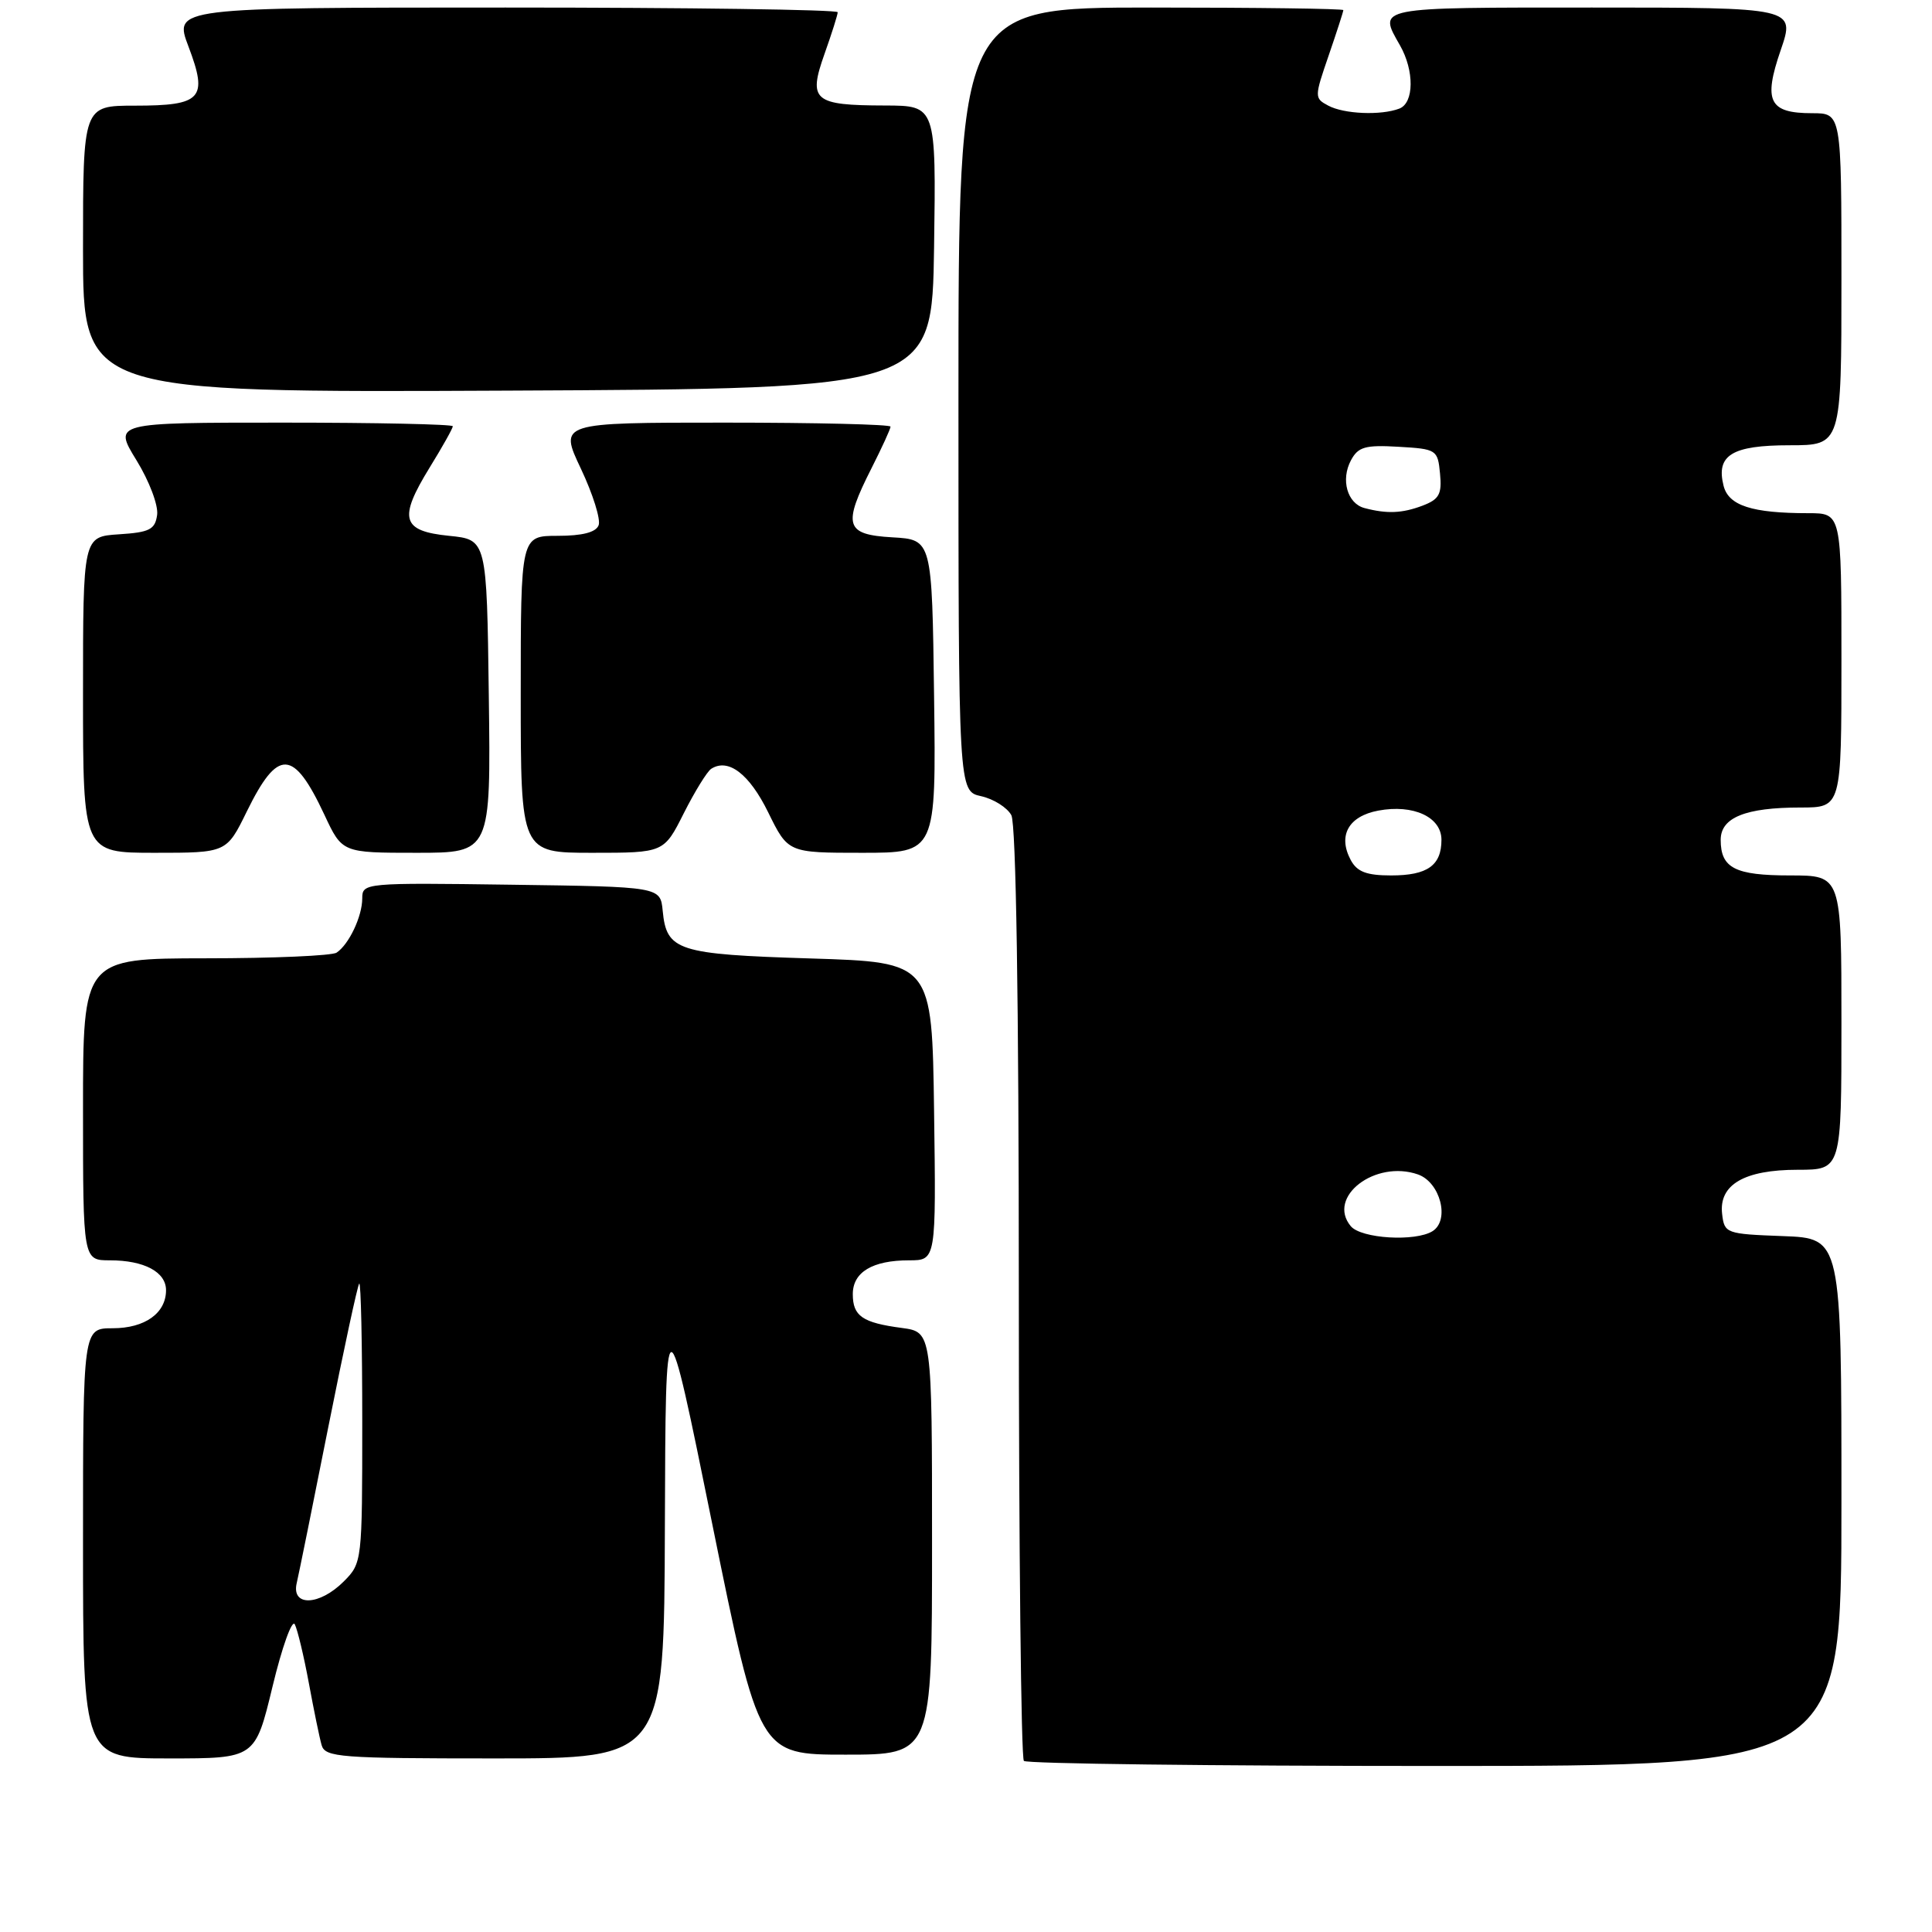 <?xml version="1.0" encoding="UTF-8" standalone="no"?>
<!DOCTYPE svg PUBLIC "-//W3C//DTD SVG 1.1//EN" "http://www.w3.org/Graphics/SVG/1.1/DTD/svg11.dtd" >
<svg xmlns="http://www.w3.org/2000/svg" xmlns:xlink="http://www.w3.org/1999/xlink" version="1.1" viewBox="0 0 256 256">
 <g >
 <path fill="currentColor"
d=" M 244.00 199.04 C 244.00 164.08 244.00 164.08 236.25 163.79 C 228.69 163.51 228.49 163.43 228.19 160.85 C 227.74 156.97 231.13 155.00 238.22 155.00 C 244.00 155.00 244.00 155.00 244.00 135.50 C 244.00 116.00 244.00 116.00 237.20 116.00 C 229.89 116.00 228.00 115.03 228.00 111.28 C 228.00 108.33 231.28 107.00 238.57 107.00 C 244.00 107.00 244.00 107.00 244.00 87.50 C 244.00 68.00 244.00 68.00 239.62 68.00 C 232.14 68.00 229.04 67.00 228.38 64.36 C 227.36 60.31 229.49 59.00 237.12 59.00 C 244.00 59.00 244.00 59.00 244.00 37.00 C 244.00 15.00 244.00 15.00 240.12 15.00 C 234.41 15.00 233.62 13.42 235.95 6.65 C 237.89 1.00 237.89 1.00 210.95 1.00 C 182.10 1.00 182.59 0.90 185.50 6.00 C 187.42 9.36 187.38 13.64 185.42 14.39 C 182.99 15.32 178.08 15.12 175.99 13.99 C 174.15 13.01 174.16 12.86 176.06 7.34 C 177.13 4.23 178.00 1.53 178.00 1.34 C 178.00 1.15 166.53 1.00 152.50 1.00 C 127.00 1.00 127.00 1.00 127.00 52.92 C 127.00 104.84 127.00 104.84 130.01 105.50 C 131.66 105.87 133.46 107.00 134.01 108.02 C 134.63 109.18 135.00 132.59 135.00 171.27 C 135.00 205.04 135.30 232.97 135.67 233.33 C 136.03 233.70 160.56 234.00 190.17 234.00 C 244.00 234.00 244.00 234.00 244.00 199.04 Z  M 36.11 223.48 C 37.37 218.25 38.70 214.54 39.06 215.23 C 39.42 215.93 40.26 219.43 40.92 223.00 C 41.58 226.57 42.34 230.29 42.62 231.25 C 43.09 232.85 45.06 233.00 65.57 233.00 C 88.00 233.00 88.00 233.00 88.10 202.25 C 88.20 171.50 88.20 171.50 94.39 202.00 C 100.59 232.50 100.59 232.50 112.04 232.50 C 123.50 232.50 123.50 232.50 123.50 204.50 C 123.50 176.50 123.50 176.50 119.50 175.96 C 114.27 175.27 113.00 174.39 113.00 171.48 C 113.00 168.56 115.61 167.00 120.46 167.00 C 124.04 167.00 124.04 167.00 123.77 147.25 C 123.50 127.50 123.50 127.50 107.40 127.00 C 89.75 126.45 88.32 125.99 87.81 120.68 C 87.50 117.50 87.50 117.50 67.75 117.23 C 48.31 116.96 48.00 116.99 48.00 119.04 C 48.00 121.42 46.24 125.14 44.60 126.23 C 44.00 126.64 36.19 126.98 27.25 126.98 C 11.00 127.00 11.00 127.00 11.00 147.00 C 11.00 167.00 11.00 167.00 14.57 167.00 C 19.10 167.00 22.00 168.54 22.00 170.96 C 22.00 174.00 19.20 176.00 14.93 176.00 C 11.00 176.00 11.00 176.00 11.00 204.50 C 11.00 233.00 11.00 233.00 22.41 233.00 C 33.81 233.00 33.81 233.00 36.11 223.48 Z  M 32.70 107.53 C 36.83 99.12 38.88 99.20 42.99 107.97 C 45.34 113.00 45.34 113.00 55.19 113.00 C 65.04 113.00 65.04 113.00 64.77 92.25 C 64.50 71.50 64.50 71.50 59.51 71.00 C 53.22 70.37 52.76 68.74 56.92 61.97 C 58.62 59.22 60.00 56.75 60.00 56.48 C 60.00 56.22 49.88 56.00 37.51 56.00 C 15.02 56.00 15.02 56.00 18.08 60.98 C 19.78 63.74 21.00 66.97 20.82 68.23 C 20.55 70.17 19.82 70.54 15.75 70.80 C 11.00 71.11 11.00 71.11 11.00 92.05 C 11.00 113.00 11.00 113.00 20.51 113.00 C 30.02 113.00 30.02 113.00 32.70 107.53 Z  M 90.61 107.75 C 92.07 104.86 93.70 102.22 94.24 101.87 C 96.51 100.42 99.29 102.55 101.79 107.64 C 104.42 113.00 104.42 113.00 114.23 113.00 C 124.04 113.00 124.04 113.00 123.77 92.25 C 123.50 71.50 123.50 71.50 118.25 71.20 C 111.98 70.84 111.63 69.64 115.50 62.00 C 116.87 59.29 118.00 56.83 118.00 56.53 C 118.00 56.24 108.12 56.00 96.04 56.00 C 74.08 56.00 74.08 56.00 76.97 62.10 C 78.56 65.46 79.62 68.84 79.32 69.60 C 78.96 70.54 77.16 71.00 73.89 71.00 C 69.00 71.00 69.00 71.00 69.00 92.00 C 69.00 113.00 69.00 113.00 78.48 113.00 C 87.97 113.00 87.97 113.00 90.61 107.75 Z  M 123.77 32.75 C 124.04 14.00 124.04 14.00 117.27 13.98 C 107.80 13.96 107.06 13.33 109.25 7.15 C 110.21 4.45 111.00 1.95 111.00 1.62 C 111.00 1.28 91.20 1.00 67.00 1.00 C 23.01 1.00 23.01 1.00 24.98 6.18 C 27.59 13.07 26.74 14.00 17.88 14.00 C 11.00 14.00 11.00 14.00 11.00 33.01 C 11.00 52.02 11.00 52.02 67.25 51.76 C 123.50 51.50 123.50 51.50 123.77 32.75 Z  M 178.98 162.47 C 175.77 158.60 182.22 153.64 187.89 155.62 C 190.84 156.66 192.14 161.66 189.83 163.13 C 187.56 164.56 180.35 164.13 178.98 162.47 Z  M 178.98 113.96 C 177.25 110.72 178.68 108.15 182.63 107.41 C 187.27 106.54 191.00 108.26 191.00 111.28 C 191.00 114.68 189.14 116.00 184.34 116.00 C 181.07 116.00 179.82 115.52 178.98 113.96 Z  M 180.80 67.32 C 178.52 66.72 177.63 63.56 179.01 60.99 C 179.96 59.21 180.90 58.94 185.31 59.20 C 190.36 59.49 190.51 59.59 190.81 62.75 C 191.08 65.48 190.70 66.16 188.50 67.00 C 185.80 68.02 183.79 68.11 180.80 67.32 Z  M 39.32 209.75 C 39.61 208.51 41.50 199.18 43.52 189.00 C 45.55 178.82 47.38 170.31 47.60 170.08 C 47.82 169.85 48.00 178.09 48.00 188.38 C 48.00 206.91 47.98 207.11 45.55 209.55 C 42.31 212.79 38.57 212.91 39.32 209.75 Z "/>
</g>
</svg>